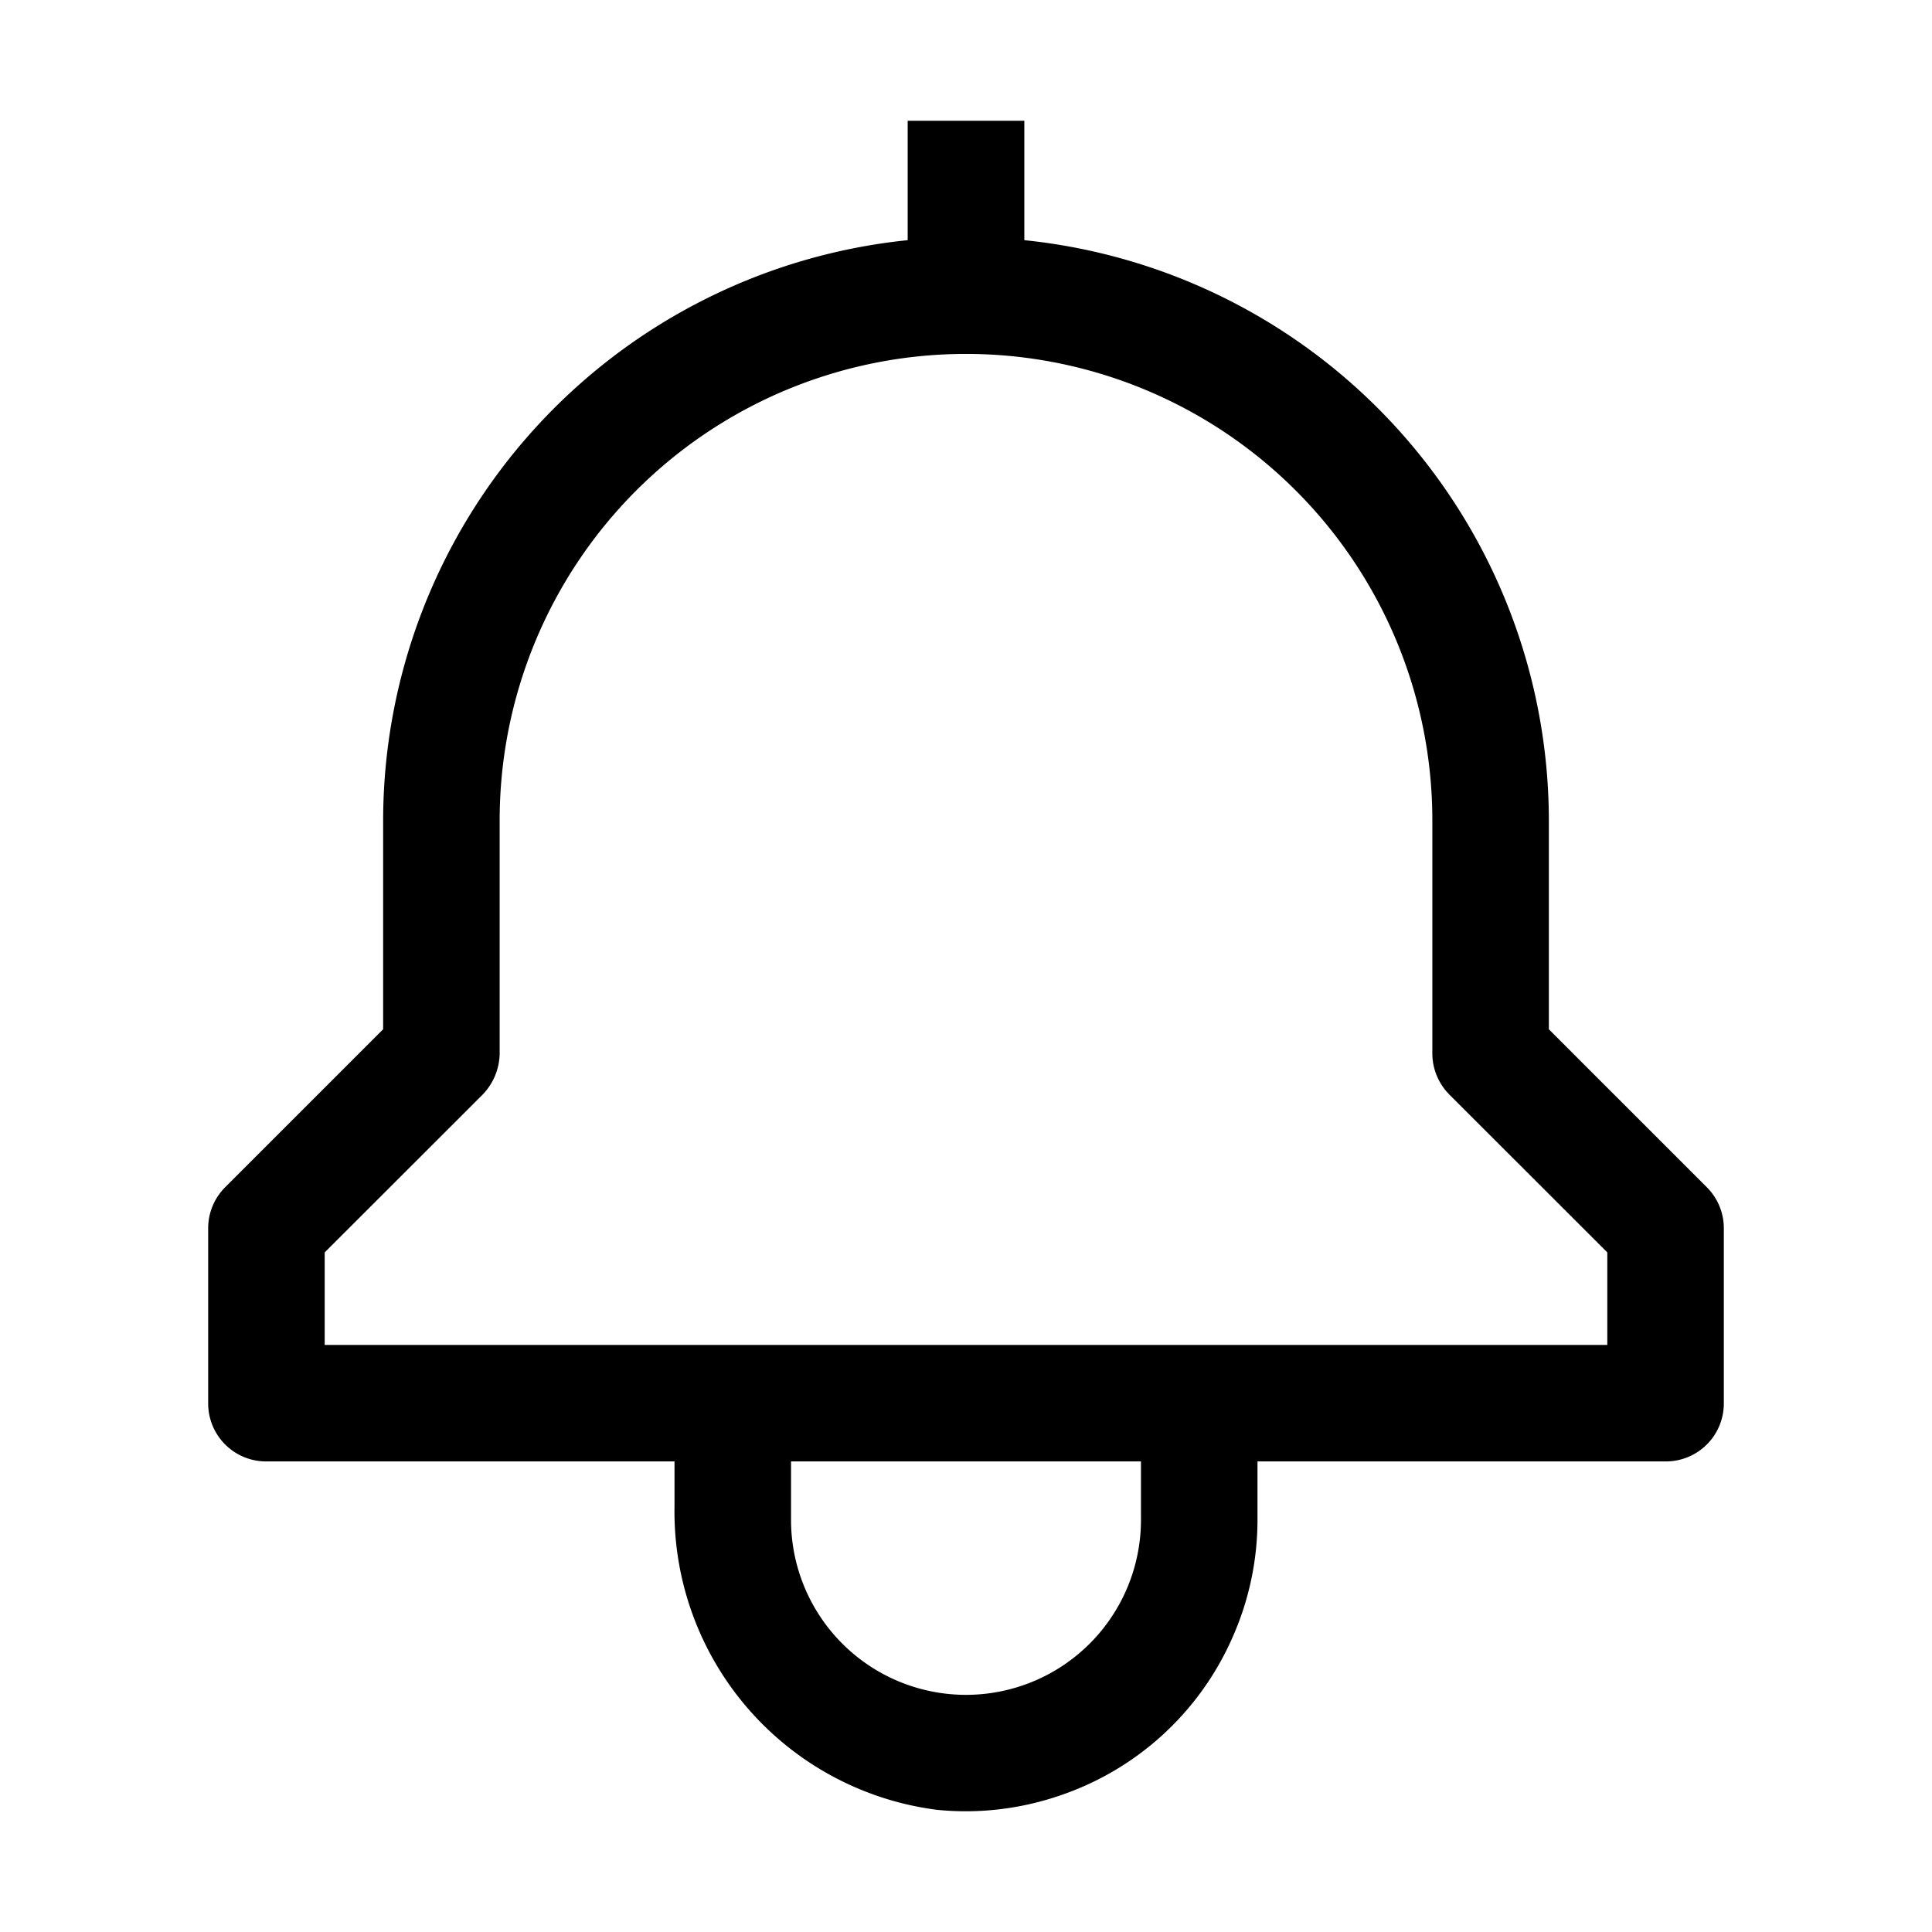 <svg id="strib-notification" viewBox="0 0 16 16" width="16" height="16" fill="currentColor" class="strib-icon strib-notification" xmlns="http://www.w3.org/2000/svg" fill-rule="evenodd" clip-rule="evenodd">
  <path d="m14.134 9.831-1.307-1.307V6.793a4.836 4.836 0 0 0-4.344-4.804V1h-.966v.989a4.836 4.836 0 0 0-4.344 4.804v1.731L1.866 9.831a.48.48 0 0 0-.142.341v1.449a.48.48 0 0 0 .483.482h3.379v.376a2.49 2.49 0 0 0 2.172 2.509c.336.034.675-.004.995-.11a2.4 2.4 0 0 0 1.452-1.313 2.4 2.4 0 0 0 .209-.978v-.484h3.379a.48.48 0 0 0 .483-.482v-1.449a.48.48 0 0 0-.142-.341m-4.685 2.756a1.447 1.447 0 0 1-2.898 0v-.484h2.898zm3.862-1.449H2.689v-.766l1.307-1.306a.5.5 0 0 0 .142-.342V6.793a3.861 3.861 0 0 1 7.724 0v1.931c0 .128.051.25.142.342l1.307 1.306z"/>
</svg>